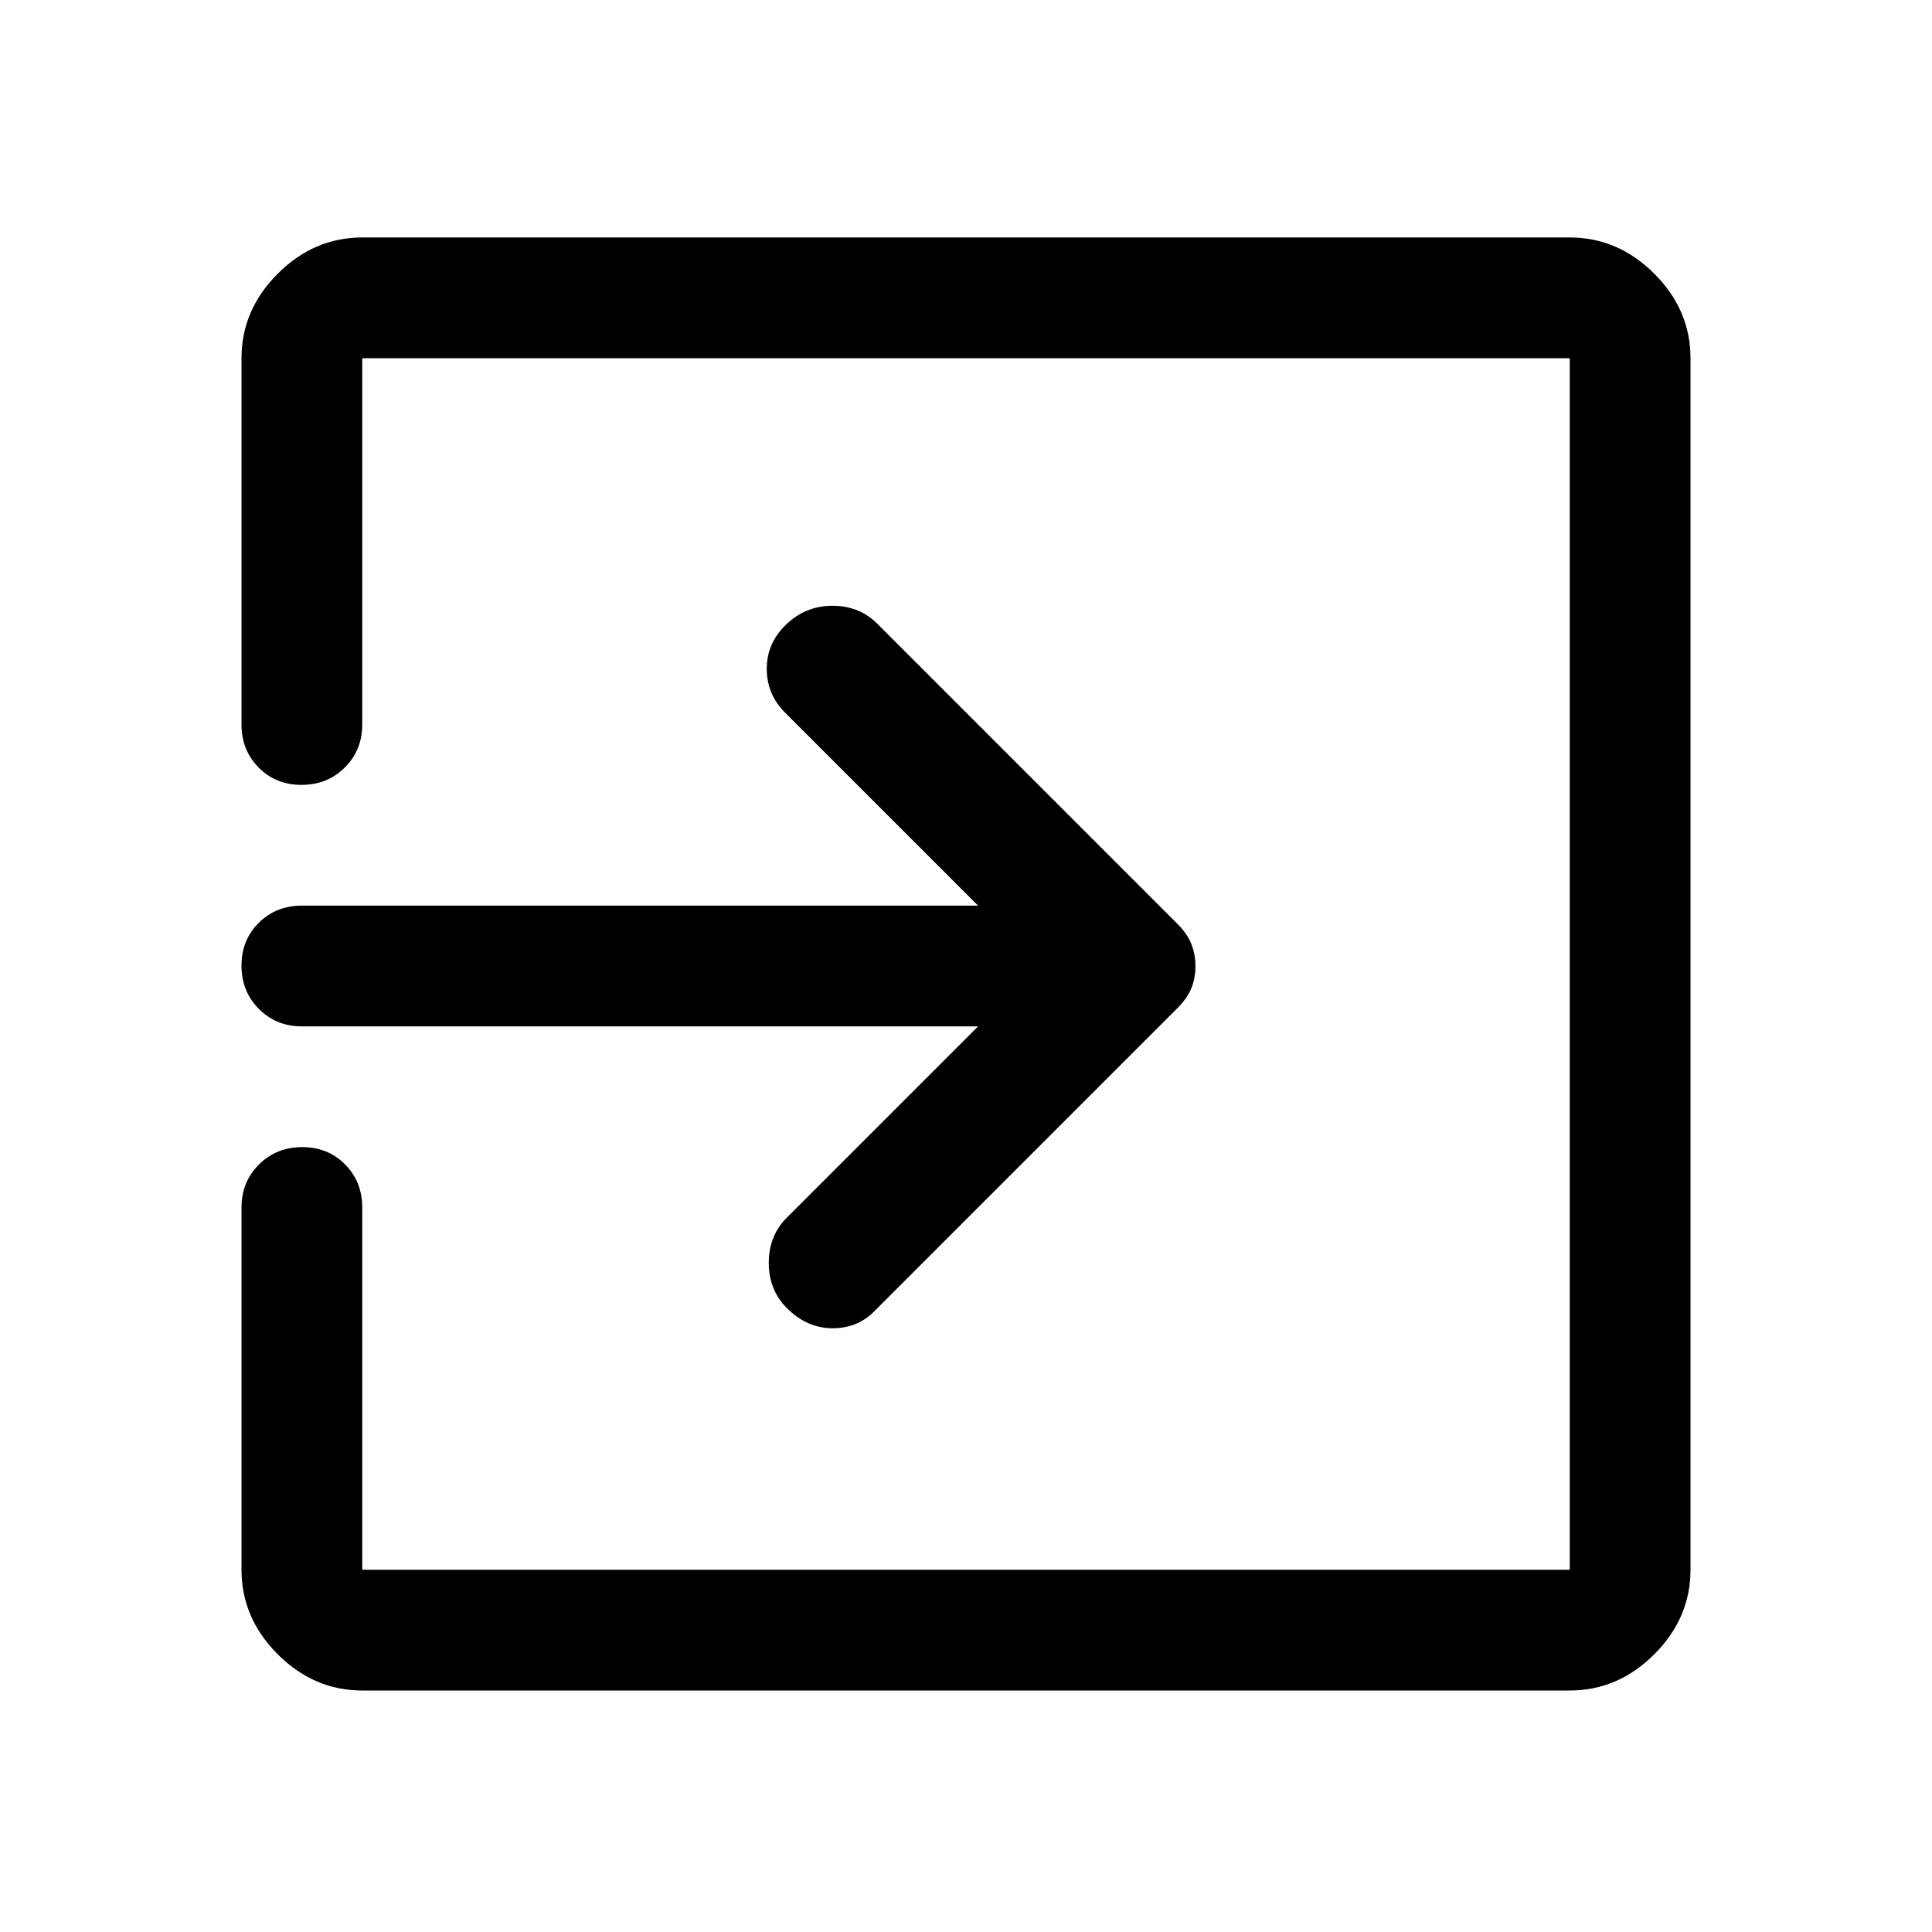 <svg xmlns="http://www.w3.org/2000/svg" width="48" height="48" viewBox="0 96 960 960"><path d="M391 746q-9-9-9-22.5t9-22.5l95-95H150q-12.75 0-21.375-8.675-8.625-8.676-8.625-21.5 0-12.825 8.625-21.325T150 546h336l-96-96q-9-9-9-21.737 0-12.737 9.684-22t23-9.263Q427 397 436 406l149 149q5 5 7 10.133 2 5.134 2 11Q594 582 592 587q-2 5-7 10L435 747q-8.5 9-21.25 9T391 746ZM180 936q-24 0-42-18t-18-42V696q0-12.75 8.675-21.375 8.676-8.625 21.5-8.625 12.825 0 21.325 8.625T180 696v180h600V274H180v182q0 12.75-8.675 21.375-8.676 8.625-21.5 8.625-12.825 0-21.325-8.625T120 456V274q0-24 18-42t42-18h600q24 0 42 18t18 42v602q0 24-18 42t-42 18H180Z"/></svg>
